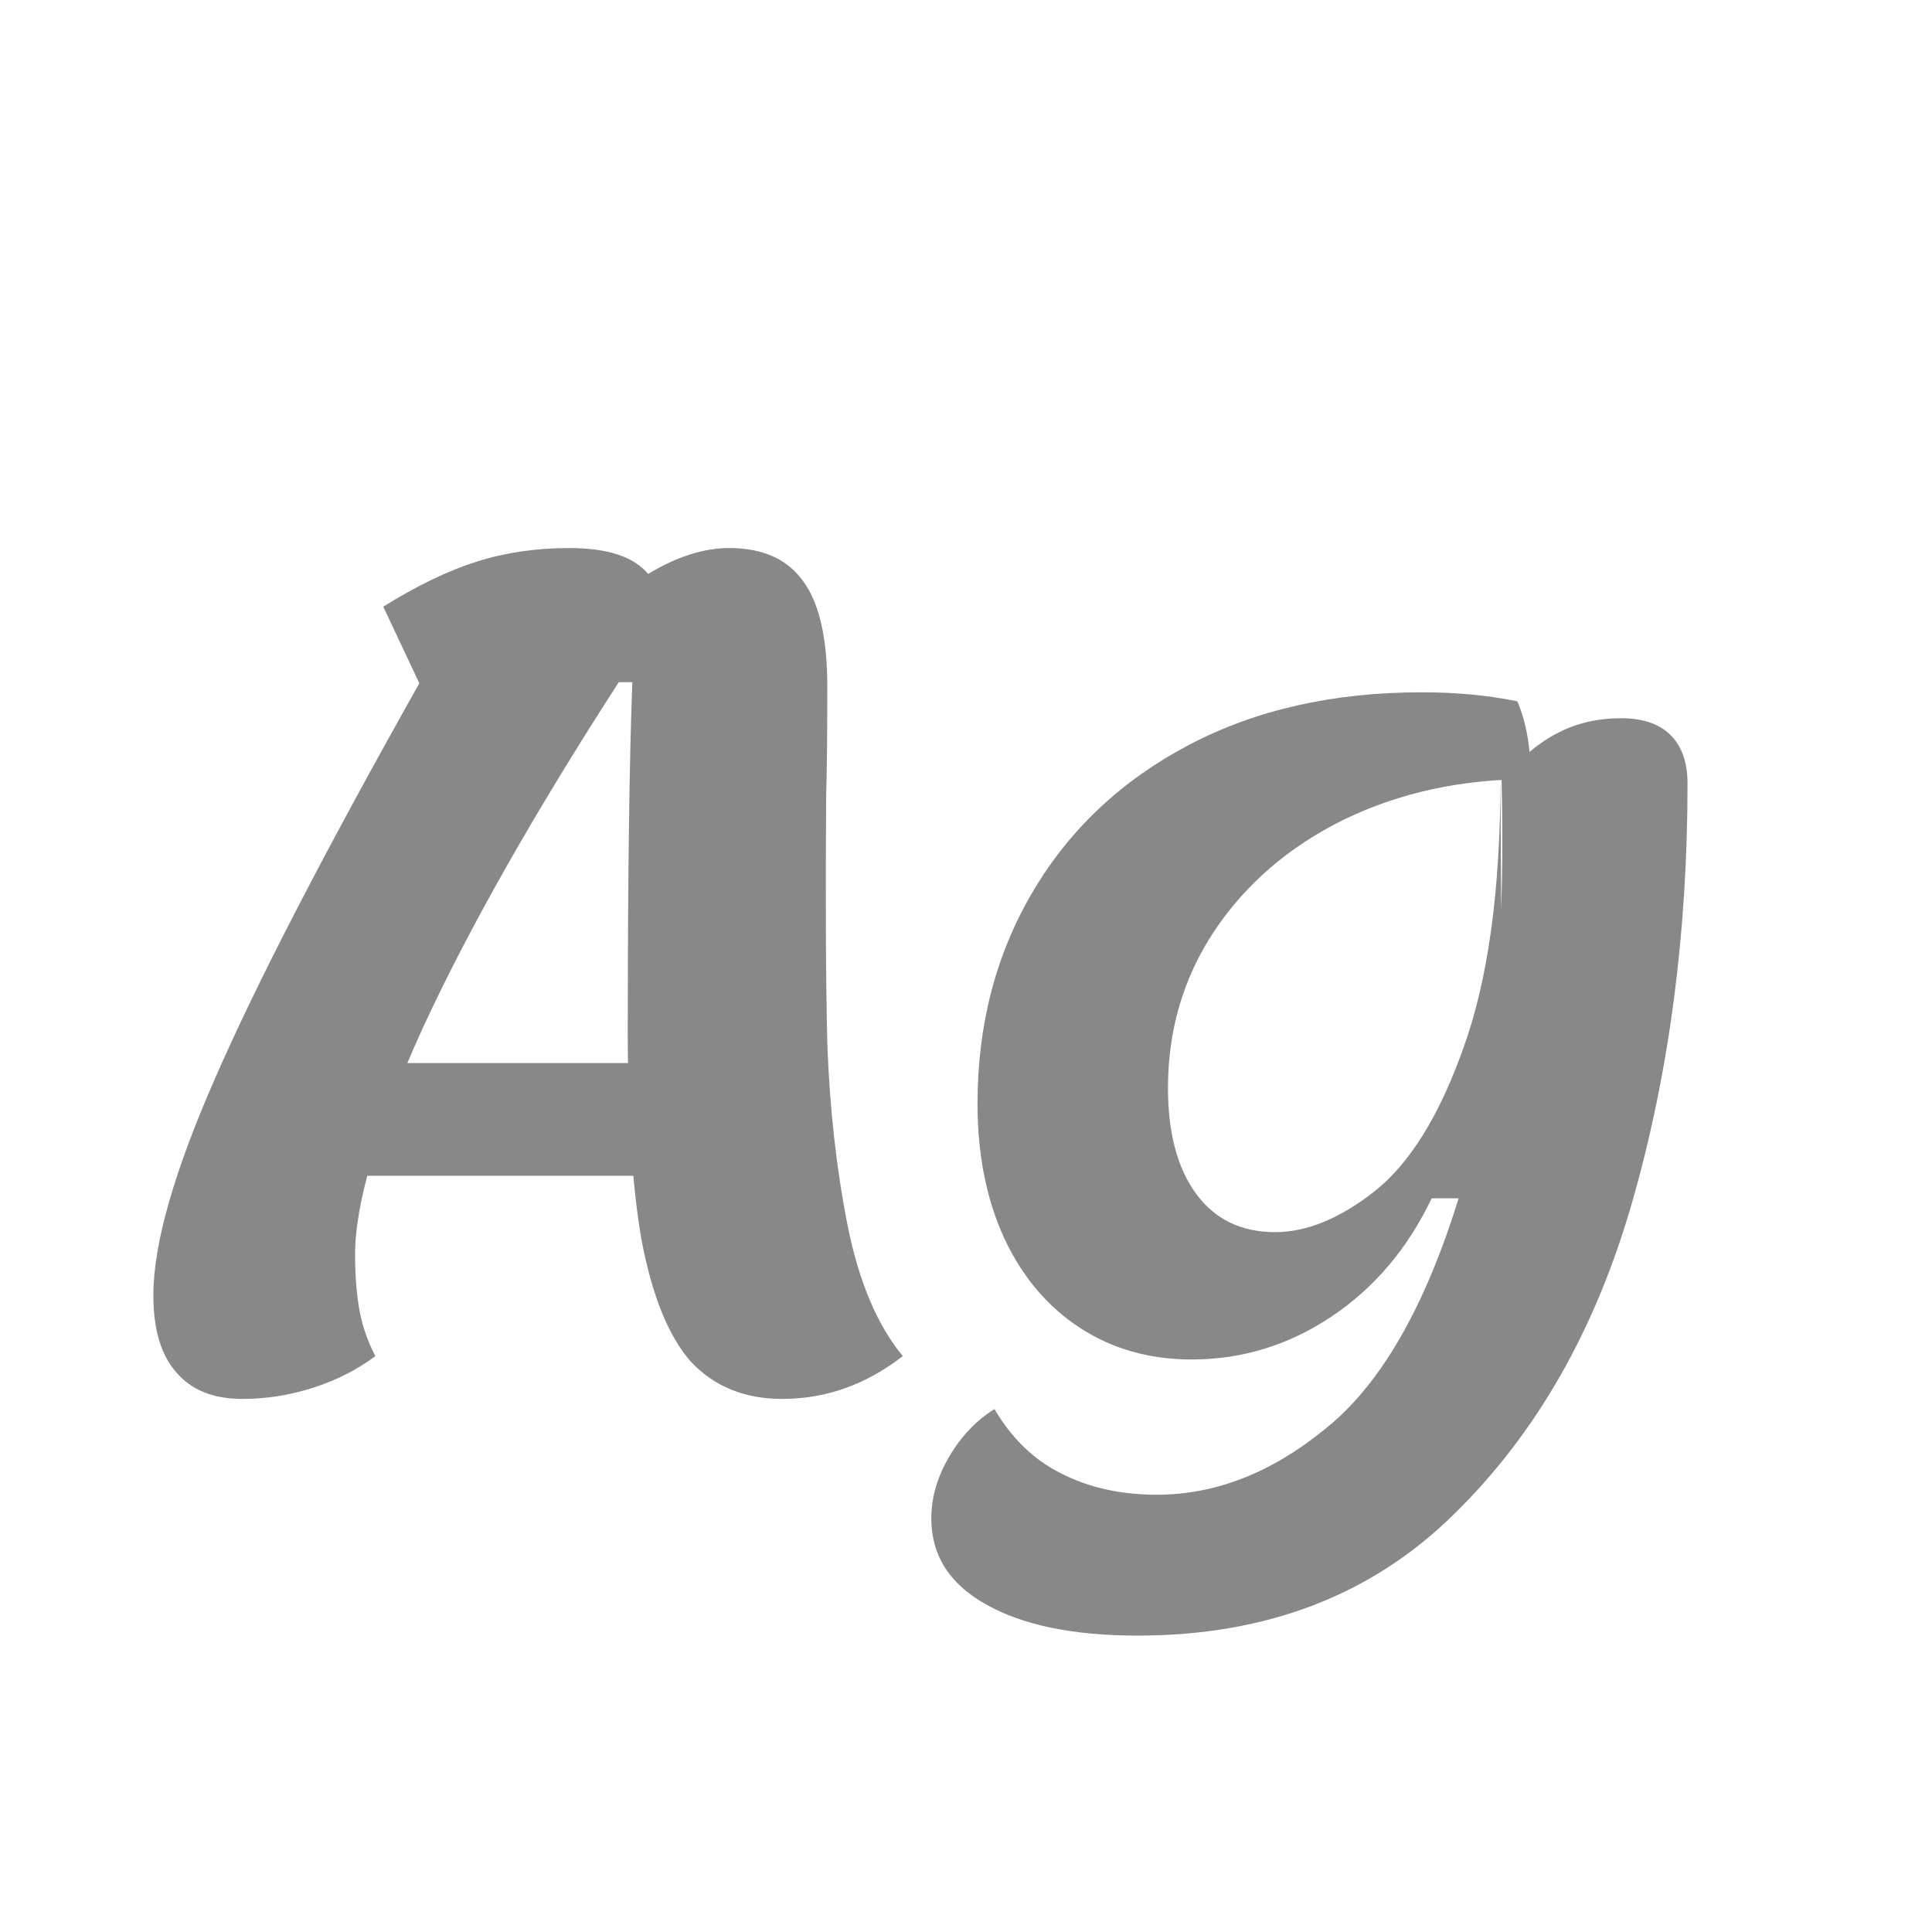 <svg width="24" height="24" viewBox="0 0 24 24" fill="none" xmlns="http://www.w3.org/2000/svg">
<path d="M3.011 17.378C2.647 17.378 2.372 17.266 2.185 17.042C1.998 16.827 1.905 16.51 1.905 16.09C1.905 15.455 2.162 14.555 2.675 13.388C3.188 12.212 4.033 10.579 5.209 8.488L4.761 7.536C5.181 7.275 5.568 7.088 5.923 6.976C6.278 6.864 6.66 6.808 7.071 6.808C7.547 6.808 7.874 6.915 8.051 7.13C8.406 6.915 8.742 6.808 9.059 6.808C9.479 6.808 9.787 6.948 9.983 7.228C10.179 7.499 10.277 7.933 10.277 8.53C10.277 9.127 10.272 9.58 10.263 9.888C10.254 11.129 10.258 12.151 10.277 12.954C10.305 13.757 10.389 14.513 10.529 15.222C10.669 15.922 10.898 16.463 11.215 16.846C10.758 17.201 10.258 17.378 9.717 17.378C9.25 17.378 8.872 17.224 8.583 16.916C8.303 16.599 8.098 16.09 7.967 15.39C7.846 14.69 7.79 13.738 7.799 12.534C7.799 11.722 7.804 10.971 7.813 10.28C7.822 9.58 7.836 8.978 7.855 8.474H7.687C6.632 10.107 5.82 11.54 5.251 12.772C4.691 14.004 4.411 14.942 4.411 15.586C4.411 15.847 4.43 16.081 4.467 16.286C4.504 16.482 4.57 16.669 4.663 16.846C4.439 17.014 4.182 17.145 3.893 17.238C3.604 17.331 3.31 17.378 3.011 17.378ZM4.075 13.206H8.919L8.681 14.606H3.809L4.075 13.206ZM14.131 20.318C13.328 20.318 12.698 20.187 12.241 19.926C11.793 19.674 11.569 19.319 11.569 18.862C11.569 18.601 11.644 18.344 11.793 18.092C11.942 17.84 12.129 17.644 12.353 17.504C12.568 17.868 12.843 18.134 13.179 18.302C13.524 18.479 13.921 18.568 14.369 18.568C15.097 18.568 15.792 18.297 16.455 17.756C17.127 17.224 17.673 16.295 18.093 14.97C18.522 13.645 18.709 11.881 18.653 9.678C18.896 9.407 19.129 9.216 19.353 9.104C19.586 8.983 19.848 8.922 20.137 8.922C20.408 8.922 20.613 8.992 20.753 9.132C20.893 9.272 20.963 9.473 20.963 9.734C20.963 11.601 20.734 13.332 20.277 14.928C19.82 16.524 19.078 17.821 18.051 18.82C17.034 19.819 15.727 20.318 14.131 20.318ZM14.803 16.888C14.28 16.888 13.818 16.757 13.417 16.496C13.016 16.235 12.703 15.866 12.479 15.39C12.255 14.905 12.143 14.345 12.143 13.71C12.143 12.73 12.372 11.853 12.829 11.078C13.286 10.303 13.93 9.697 14.761 9.258C15.592 8.819 16.558 8.6 17.659 8.6C18.088 8.6 18.485 8.637 18.849 8.712C18.961 8.973 19.017 9.295 19.017 9.678C18.158 9.678 17.384 9.846 16.693 10.182C16.012 10.518 15.475 10.98 15.083 11.568C14.7 12.147 14.509 12.795 14.509 13.514C14.509 14.074 14.626 14.513 14.859 14.83C15.092 15.147 15.419 15.306 15.839 15.306C16.231 15.306 16.642 15.138 17.071 14.802C17.51 14.457 17.878 13.864 18.177 13.024C18.485 12.175 18.639 11.059 18.639 9.678L18.667 14.886H17.785C17.486 15.511 17.071 16.001 16.539 16.356C16.007 16.711 15.428 16.888 14.803 16.888Z" fill="#888888"/>
</svg>
